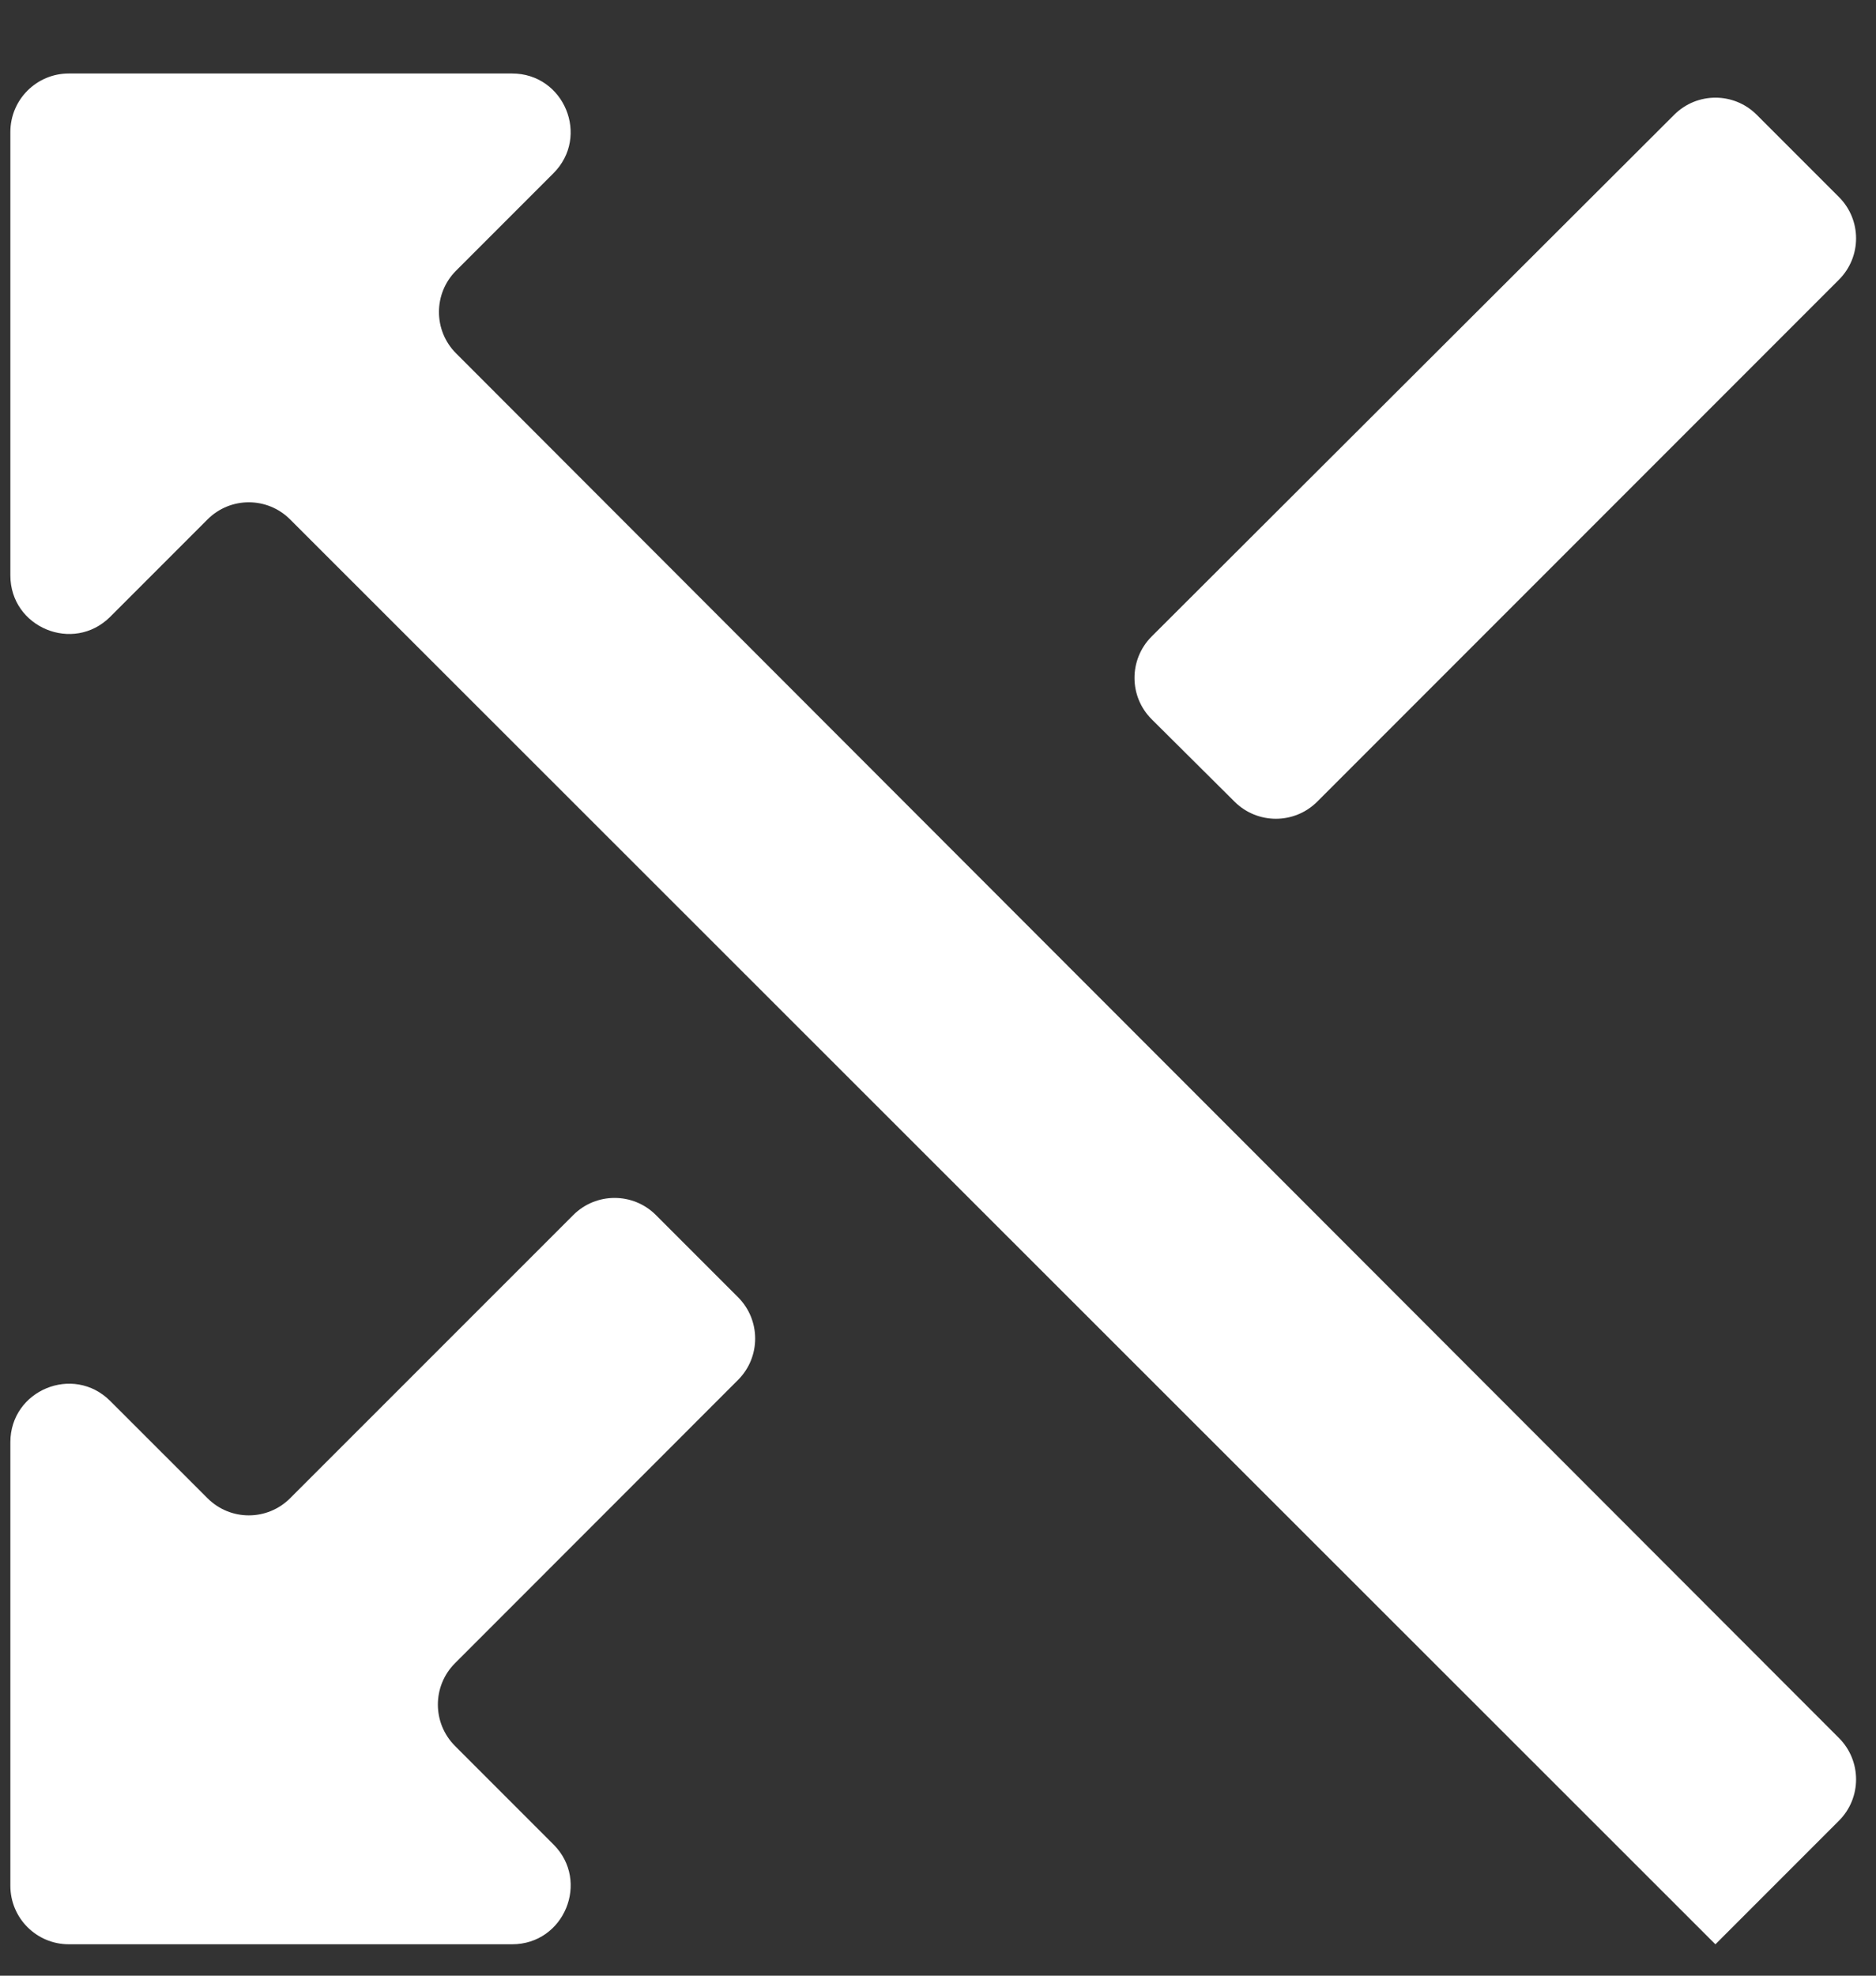 <svg width="19" height="20" viewBox="0 0 19 20" fill="none" xmlns="http://www.w3.org/2000/svg">
<rect x="0" y="0" width="19" height="20" fill="#333333" stroke="none"/>
<path d="M0.105 19.09C0.105 19.417 0.37 19.682 0.697 19.682H5.187C5.714 19.682 5.978 19.044 5.606 18.672L4.608 17.674C4.377 17.443 4.377 17.068 4.608 16.837L7.475 13.969C7.706 13.738 7.706 13.363 7.475 13.132L6.643 12.3C6.412 12.069 6.037 12.069 5.806 12.3L2.938 15.167C2.707 15.398 2.333 15.398 2.102 15.167L1.116 14.182C0.743 13.809 0.105 14.073 0.105 14.6V19.09ZM17.373 19.682C17.374 19.682 17.374 19.681 17.375 19.681L18.625 18.431C18.856 18.2 18.856 17.826 18.625 17.594L4.619 3.577C4.388 3.346 4.388 2.971 4.619 2.74L5.605 1.754C5.978 1.382 5.714 0.744 5.186 0.744H0.697C0.37 0.744 0.105 1.009 0.105 1.336V5.825C0.105 6.352 0.743 6.616 1.116 6.244L2.102 5.258C2.333 5.027 2.707 5.027 2.938 5.258L17.372 19.681C17.373 19.681 17.373 19.682 17.373 19.682V19.682ZM12.505 8.117C12.737 8.346 13.11 8.346 13.341 8.115L18.625 2.831C18.856 2.6 18.856 2.226 18.625 1.995L17.792 1.162C17.561 0.931 17.187 0.931 16.956 1.162L11.664 6.443C11.432 6.675 11.432 7.051 11.665 7.282L12.505 8.117Z" fill="white"/>
</svg>
